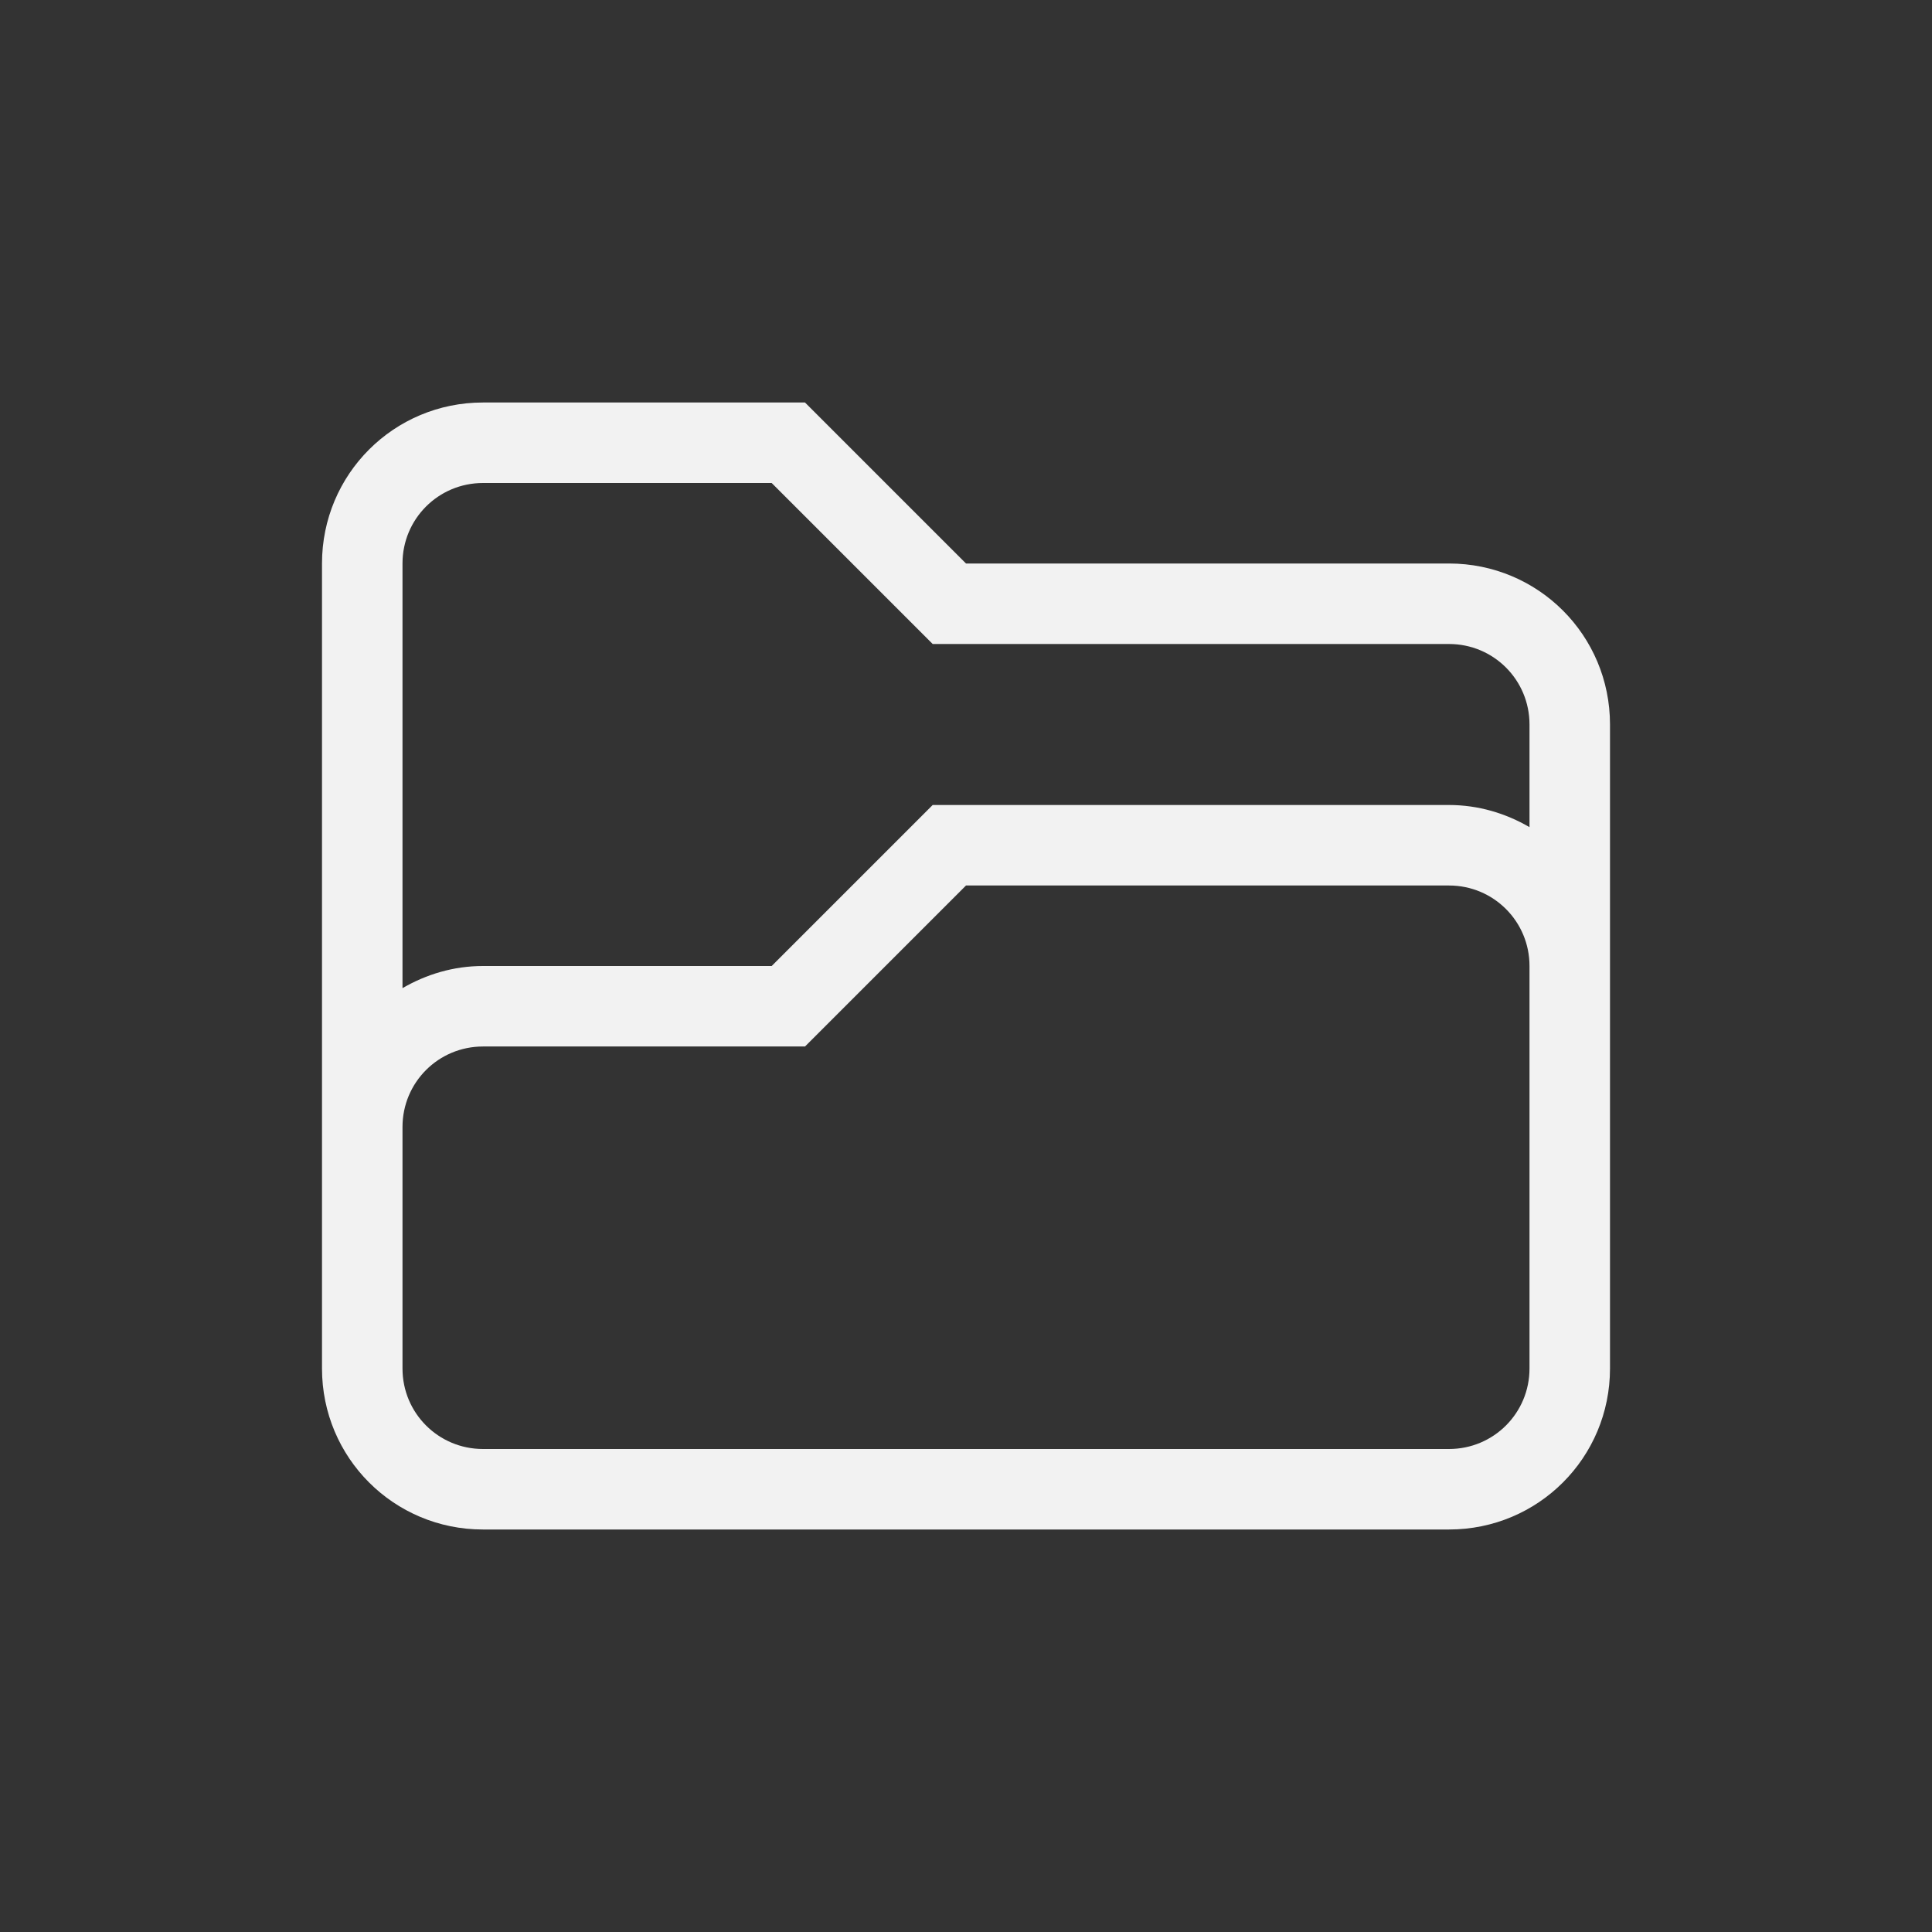 <?xml version="1.0" encoding="UTF-8" standalone="no"?>
<!-- Created with Inkscape (http://www.inkscape.org/) -->

<svg
   width="24"
   height="24"
   viewBox="0 0 24 24"
   version="1.1"
   id="svg5"
   inkscape:version="1.4.2 (ebf0e940d0, 2025-05-08)"
   sodipodi:docname="folder-open-symbolic.svg"
   xmlns:inkscape="http://www.inkscape.org/namespaces/inkscape"
   xmlns:sodipodi="http://sodipodi.sourceforge.net/DTD/sodipodi-0.dtd"
   xmlns="http://www.w3.org/2000/svg"
   xmlns:svg="http://www.w3.org/2000/svg">
  <rect x="0" y="0" width="24" height="24" fill="#333333" stroke="none"/>
  <sodipodi:namedview
     id="namedview7"
     pagecolor="#ffffff"
     bordercolor="#666666"
     borderopacity="1.0"
     inkscape:showpageshadow="2"
     inkscape:pageopacity="0.0"
     inkscape:pagecheckerboard="0"
     inkscape:deskcolor="#d1d1d1"
     inkscape:document-units="px"
     showgrid="false"
     showguides="false"
     inkscape:zoom="33.125"
     inkscape:cx="12"
     inkscape:cy="12"
     inkscape:window-width="1920"
     inkscape:window-height="1010"
     inkscape:window-x="0"
     inkscape:window-y="0"
     inkscape:window-maximized="1"
     inkscape:current-layer="svg5" />
  <defs
     id="defs2">
    <style
       id="current-color-scheme"
       type="text/css">
        .ColorScheme-Text { color:#f2f2f2; }
        .ColorScheme-NeutralText { color:#f67400; }
        .ColorScheme-PositiveText { color:#37c837; }
        .ColorScheme-NegativeText { color:#f44336; }
     </style>
  </defs>
  <path
     d="M 6,5 C 4.892,5 4,5.892 4,7 v 7 3 c 0,1.108 0.892,2 2,2 h 12 c 1.108,0 2,-0.892 2,-2 V 14 12 9 C 20,7.892 19.108,7 18,7 H 12 L 10,5 Z m 0,1 h 3.586 l 2,2 H 18 c 0.554,0 1,0.446 1,1 v 1.275 c -0.295,-0.171 -0.633,-0.275 -1,-0.275 h -6.414 l -2,2 H 6 c -0.367,0 -0.705,0.104 -1,0.275 V 7 C 5,6.446 5.446,6 6,6 Z m 6,5 h 6 c 0.554,0 1,0.446 1,1 v 1.5 0.5 3 c 0,0.554 -0.446,1 -1,1 H 6 C 5.446,18 5,17.554 5,17 v -3 c 0,-0.554 0.446,-1 1,-1 h 4 z"
     style="fill:currentColor"
     class="ColorScheme-Text"
     id="path5493" />
</svg>
